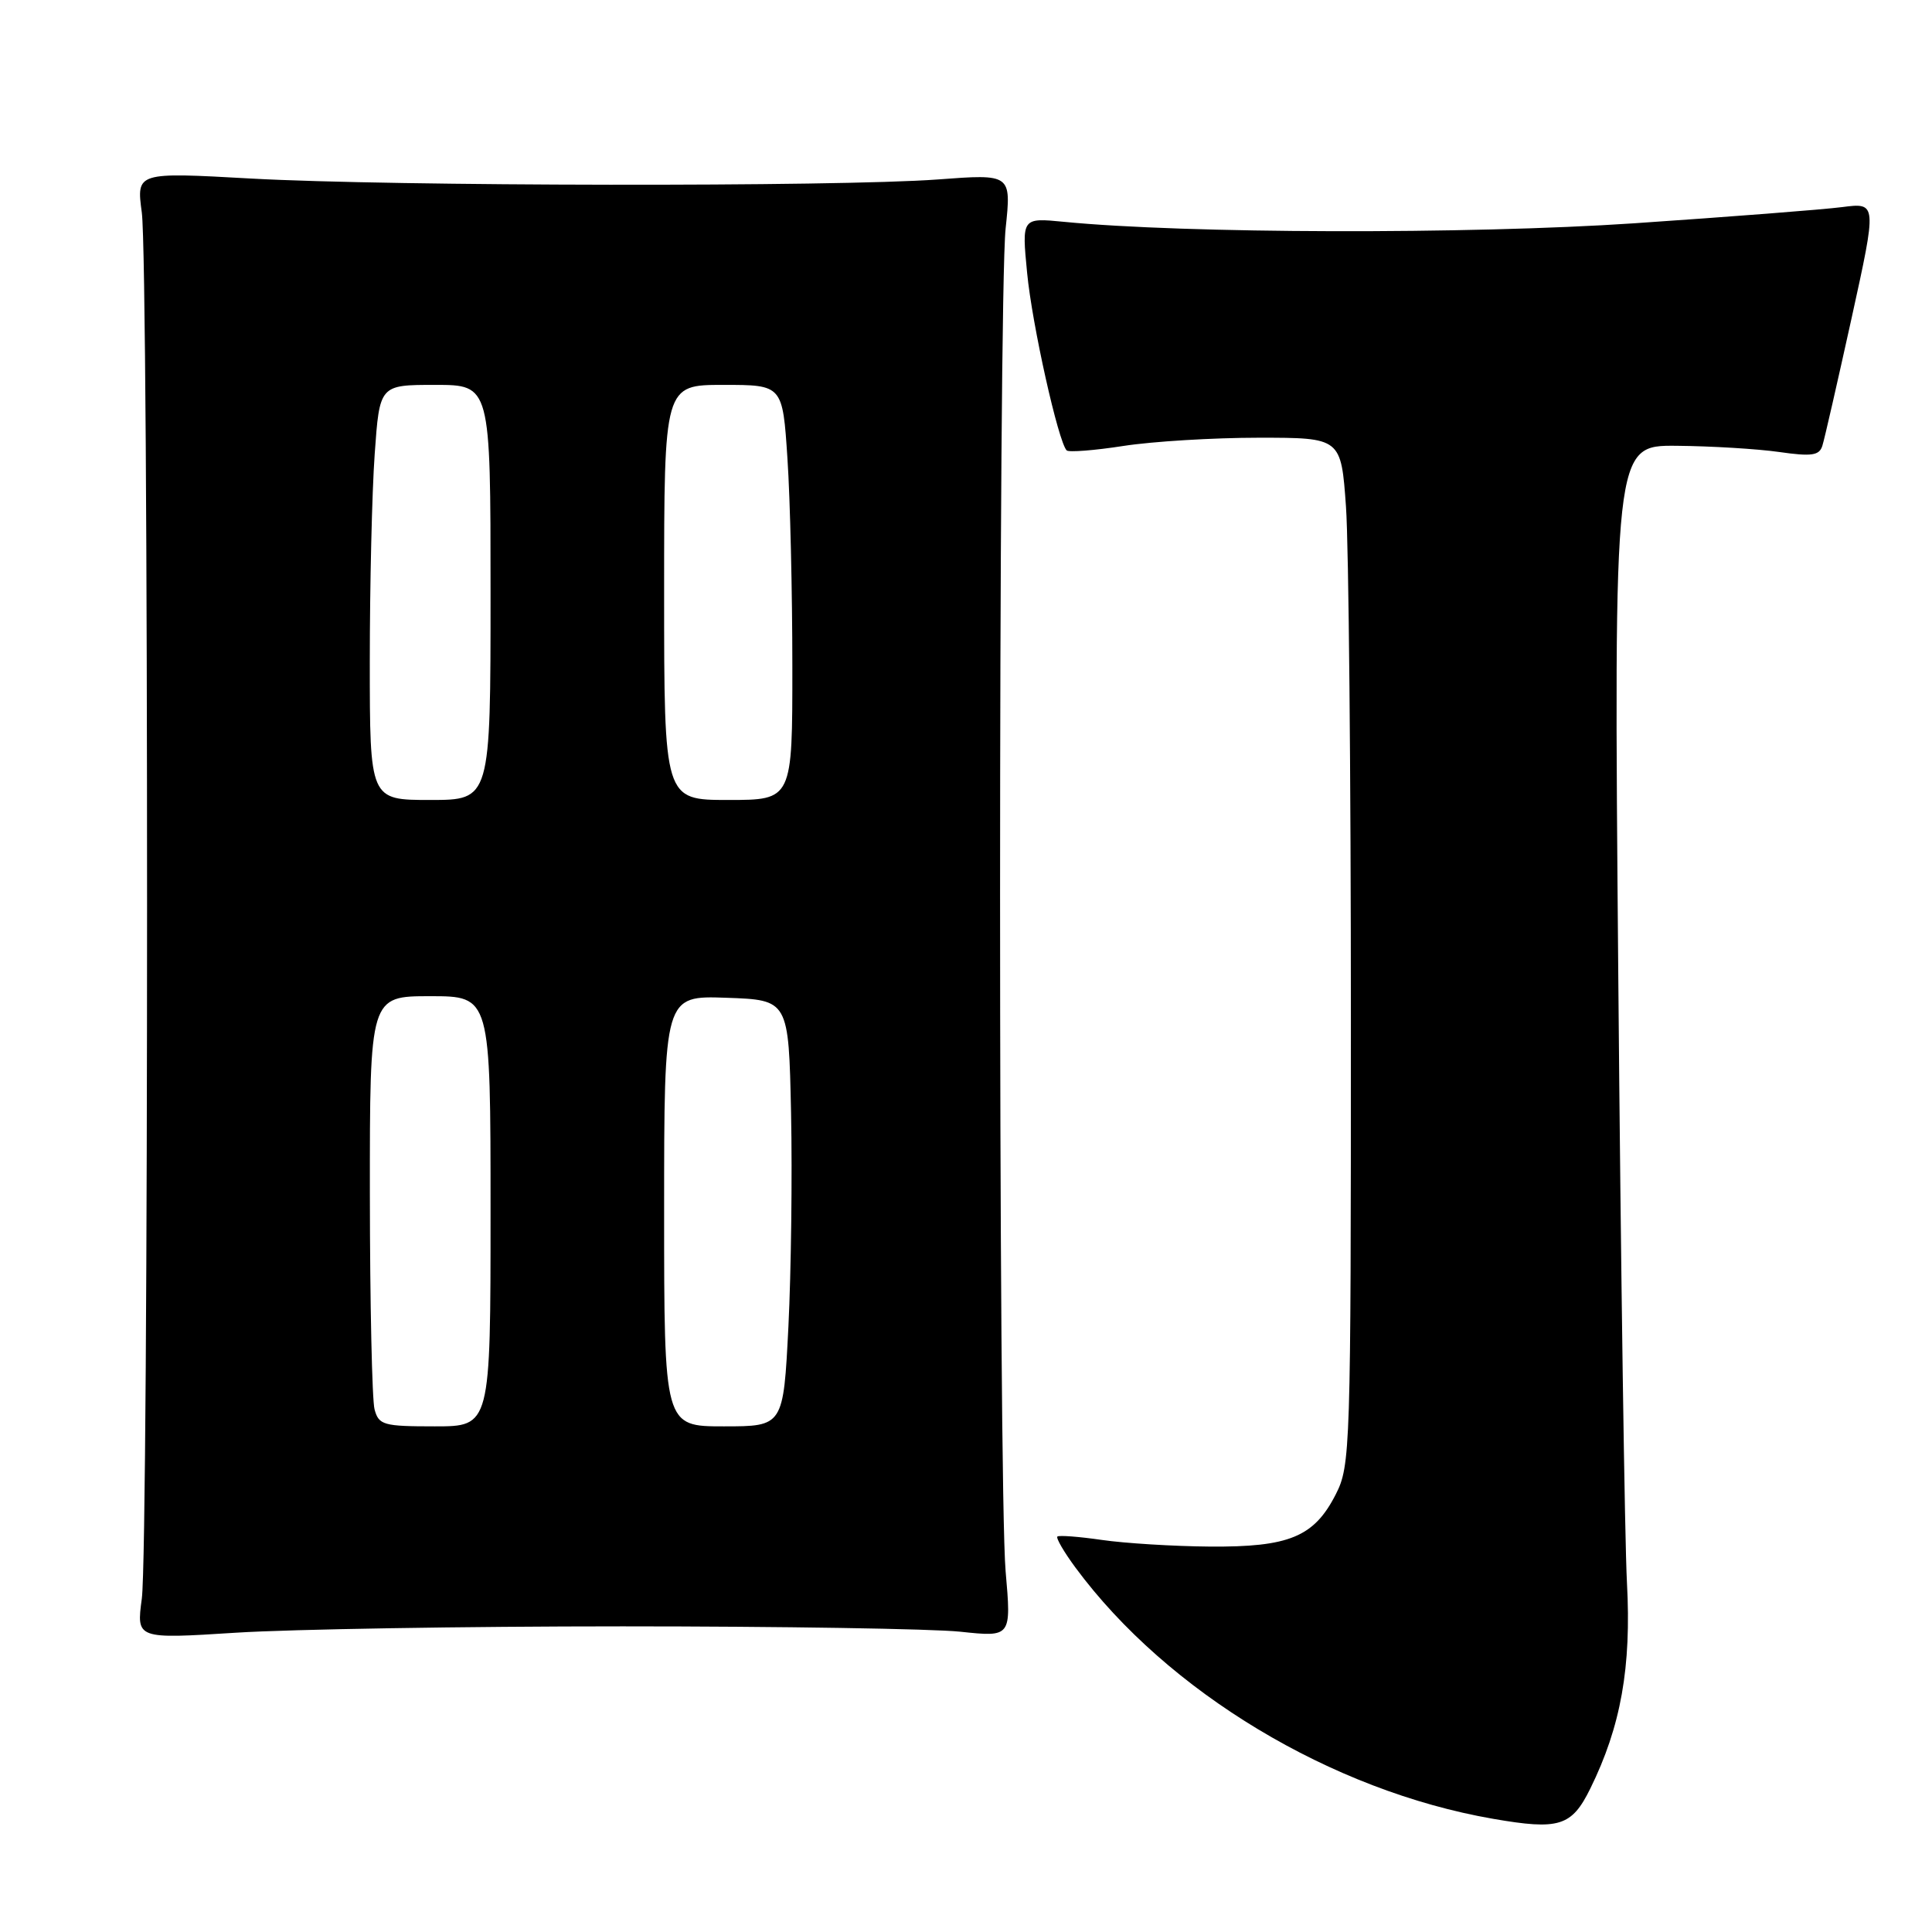 <?xml version="1.0" encoding="UTF-8" standalone="no"?>
<!DOCTYPE svg PUBLIC "-//W3C//DTD SVG 1.1//EN" "http://www.w3.org/Graphics/SVG/1.1/DTD/svg11.dtd" >
<svg xmlns="http://www.w3.org/2000/svg" xmlns:xlink="http://www.w3.org/1999/xlink" version="1.1" viewBox="0 0 256 256">
 <g >
 <path fill="currentColor"
d=" M 210.72 237.00 C 214.78 228.76 216.18 220.91 215.58 209.72 C 215.28 204.10 214.76 167.89 214.43 129.25 C 213.83 59.00 213.83 59.00 222.16 59.07 C 226.75 59.11 232.86 59.48 235.74 59.89 C 240.06 60.51 241.07 60.36 241.47 59.07 C 241.75 58.21 243.48 50.60 245.34 42.18 C 248.71 26.85 248.71 26.85 244.10 27.44 C 241.57 27.77 229.15 28.73 216.50 29.59 C 194.66 31.06 157.00 30.97 140.95 29.39 C 135.39 28.85 135.39 28.85 136.10 36.17 C 136.76 43.03 140.23 58.56 141.34 59.68 C 141.62 59.95 145.00 59.69 148.86 59.09 C 152.72 58.49 160.79 58.00 166.79 58.00 C 177.70 58.00 177.70 58.00 178.35 67.15 C 178.71 72.19 179.00 102.81 179.00 135.19 C 179.00 192.20 178.94 194.21 176.99 198.02 C 174.12 203.65 170.81 205.01 160.30 204.93 C 155.46 204.89 149.03 204.49 146.00 204.05 C 142.97 203.61 140.32 203.41 140.11 203.60 C 139.90 203.79 140.98 205.65 142.51 207.72 C 154.69 224.20 176.45 237.29 197.83 241.00 C 206.60 242.52 208.25 242.01 210.72 237.00 Z  M 82.50 215.50 C 103.40 215.50 123.54 215.82 127.25 216.21 C 134.01 216.93 134.01 216.93 133.25 208.21 C 132.27 196.85 132.27 39.68 133.25 30.28 C 134.01 23.05 134.01 23.05 124.25 23.78 C 110.90 24.77 51.91 24.69 33.29 23.66 C 18.07 22.81 18.07 22.81 18.79 28.16 C 19.72 35.13 19.72 204.87 18.79 211.84 C 18.07 217.18 18.07 217.18 31.29 216.34 C 38.55 215.88 61.60 215.50 82.50 215.50 Z  M 49.63 186.75 C 49.30 185.51 49.02 172.69 49.01 158.25 C 49.00 132.00 49.00 132.00 57.00 132.00 C 65.00 132.00 65.00 132.00 65.00 160.50 C 65.00 189.00 65.00 189.00 57.62 189.00 C 50.81 189.00 50.19 188.83 49.63 186.75 Z  M 88.00 160.46 C 88.00 131.92 88.00 131.92 96.25 132.21 C 104.50 132.50 104.50 132.50 104.82 147.50 C 104.99 155.75 104.83 168.46 104.47 175.75 C 103.80 189.00 103.80 189.00 95.90 189.00 C 88.00 189.00 88.00 189.00 88.00 160.46 Z  M 49.00 87.65 C 49.00 77.56 49.29 65.19 49.65 60.15 C 50.30 51.00 50.30 51.00 57.65 51.00 C 65.00 51.00 65.00 51.00 65.00 78.50 C 65.00 106.00 65.00 106.00 57.00 106.00 C 49.00 106.00 49.00 106.00 49.00 87.65 Z  M 88.00 78.50 C 88.00 51.00 88.00 51.00 95.85 51.00 C 103.70 51.00 103.70 51.00 104.34 60.75 C 104.70 66.11 104.99 78.49 104.99 88.25 C 105.00 106.00 105.00 106.00 96.50 106.00 C 88.00 106.00 88.00 106.00 88.00 78.50 Z "/>
</g>
</svg>